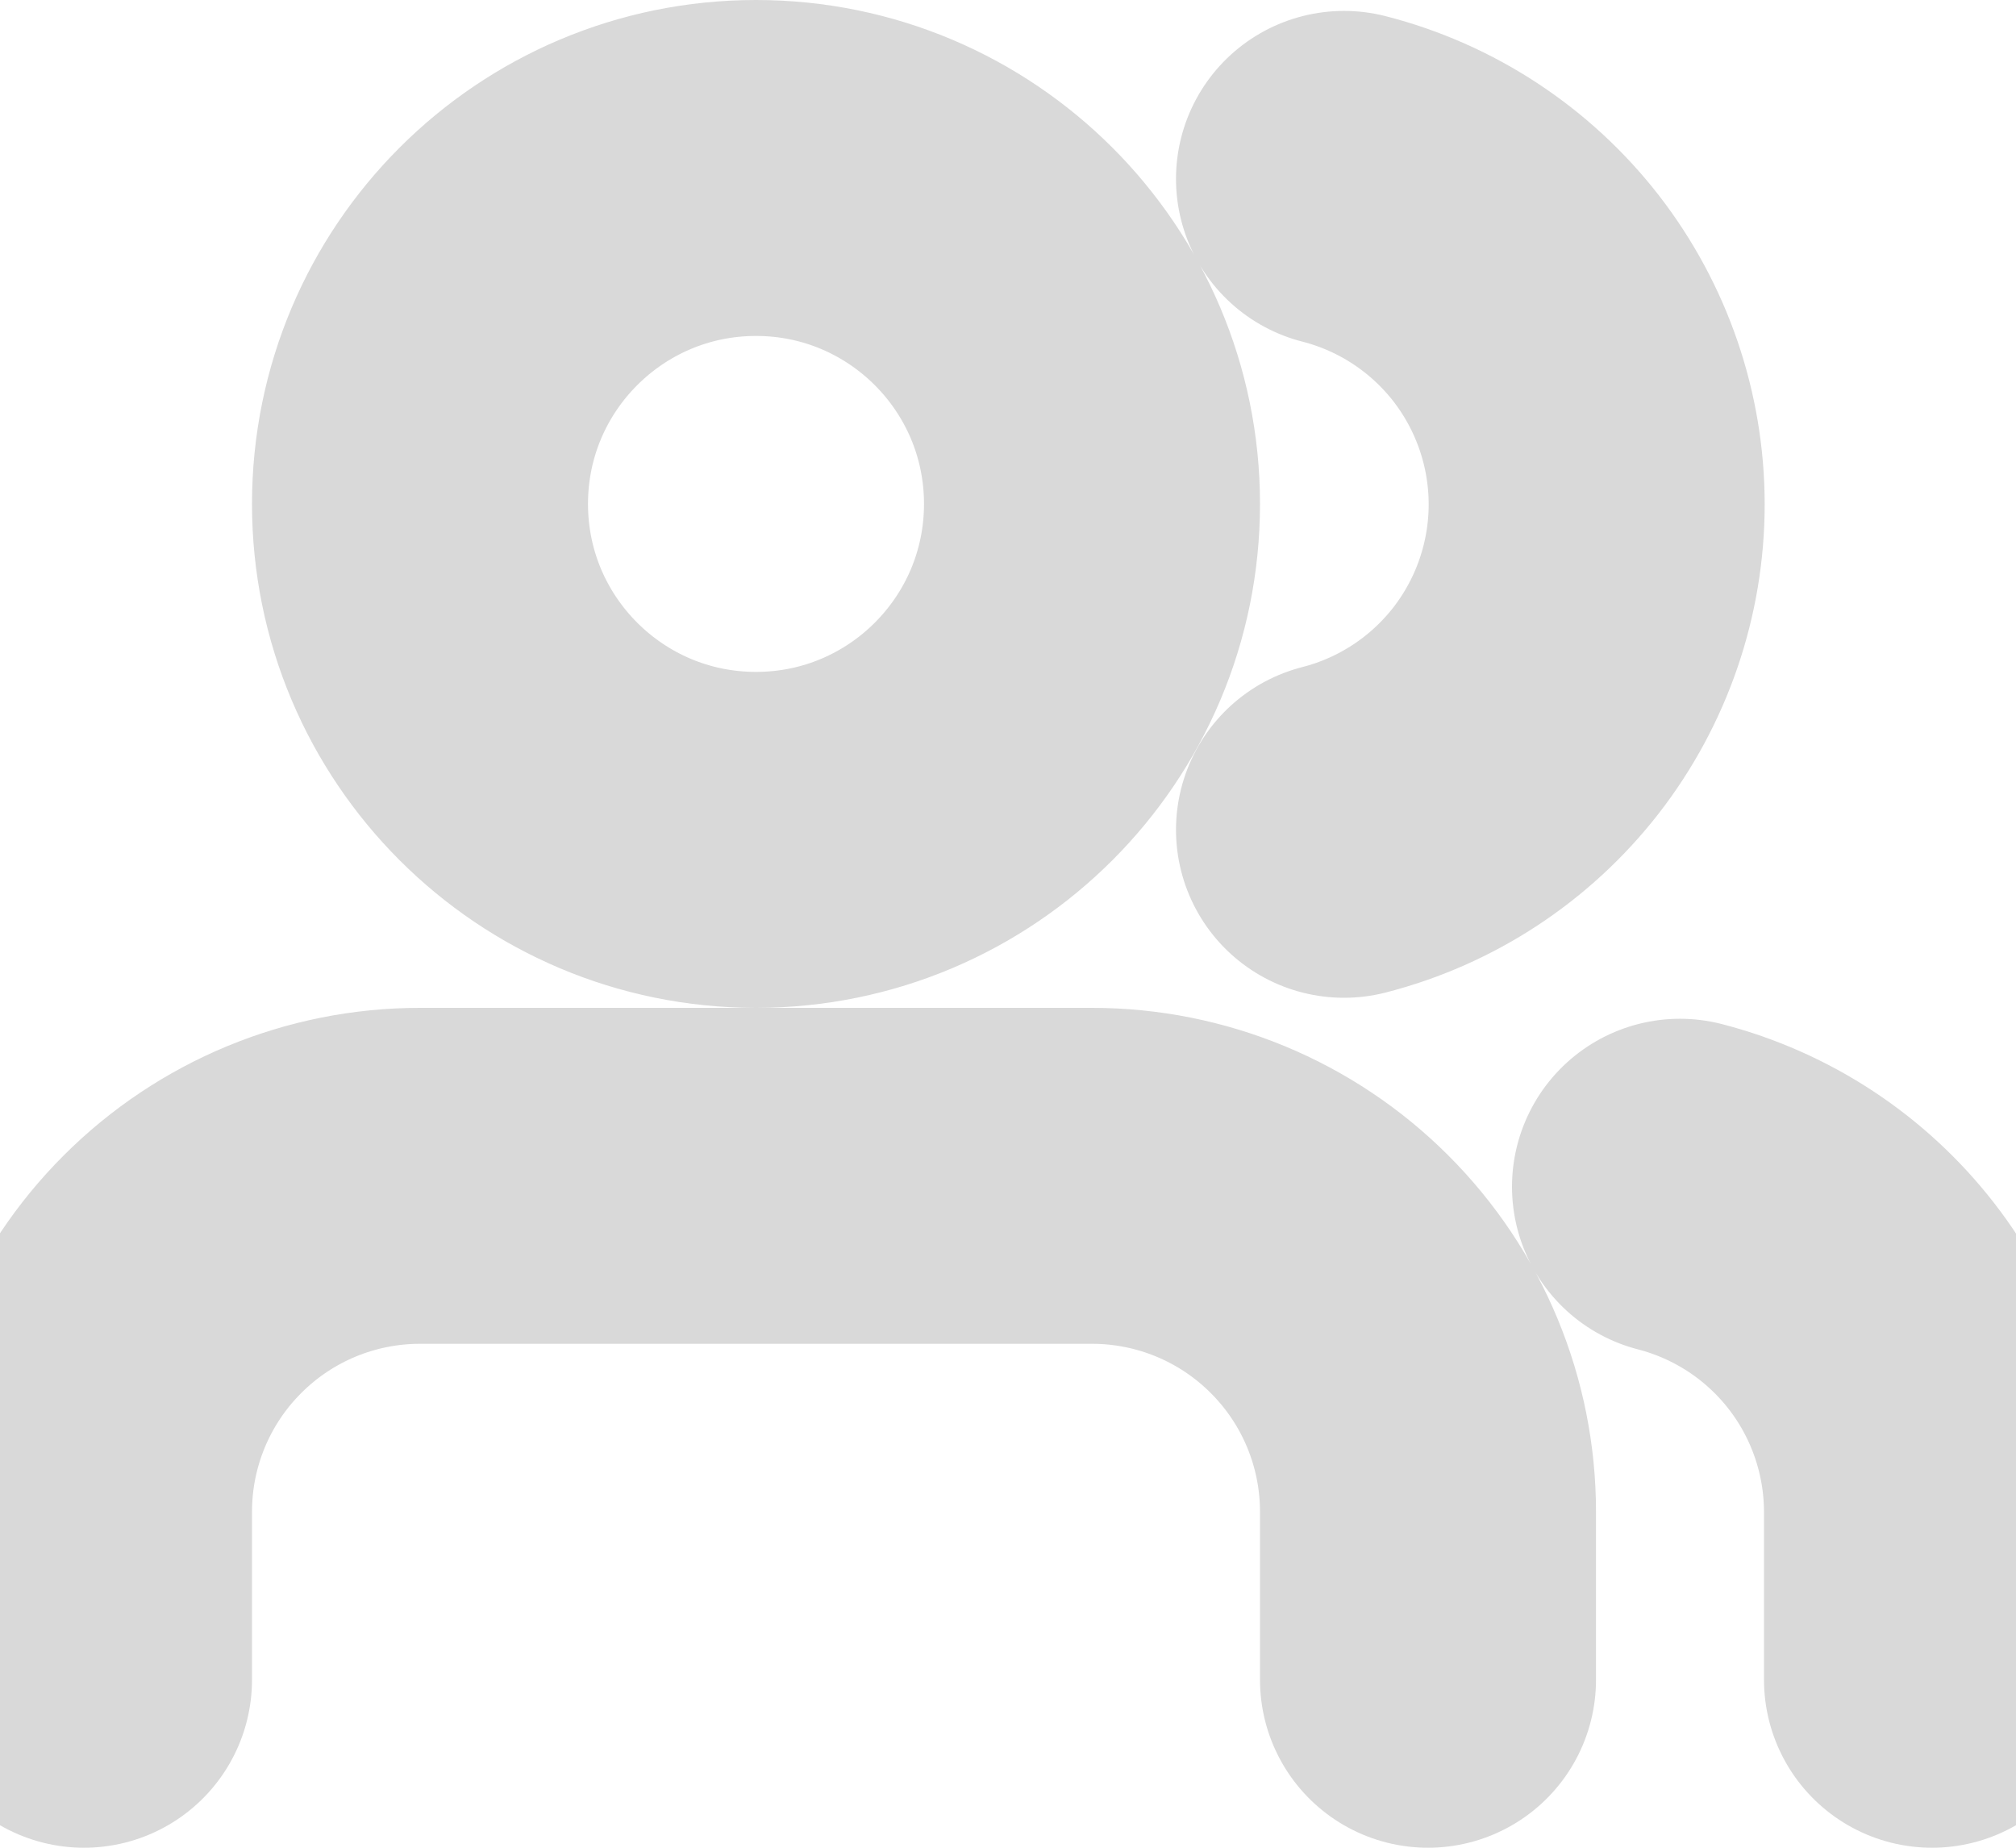 <svg width="24" height="22" viewBox="0 0 24 22" fill="none" xmlns="http://www.w3.org/2000/svg">
<path d="M17 20V18C17 16.939 16.579 15.922 15.828 15.172C15.078 14.421 14.061 14 13 14H5C3.939 14 2.922 14.421 2.172 15.172C1.421 15.922 1 16.939 1 18V20M23 20V18C22.999 17.114 22.704 16.253 22.161 15.552C21.618 14.852 20.858 14.352 20 14.13M16 2.13C16.86 2.35 17.623 2.851 18.168 3.552C18.712 4.254 19.008 5.117 19.008 6.005C19.008 6.893 18.712 7.756 18.168 8.458C17.623 9.159 16.86 9.66 16 9.88M13 6C13 8.209 11.209 10 9 10C6.791 10 5 8.209 5 6C5 3.791 6.791 2 9 2C11.209 2 13 3.791 13 6Z" stroke="#D9D9D9" stroke-width="4" stroke-linecap="round" stroke-linejoin="round"/>
</svg>

